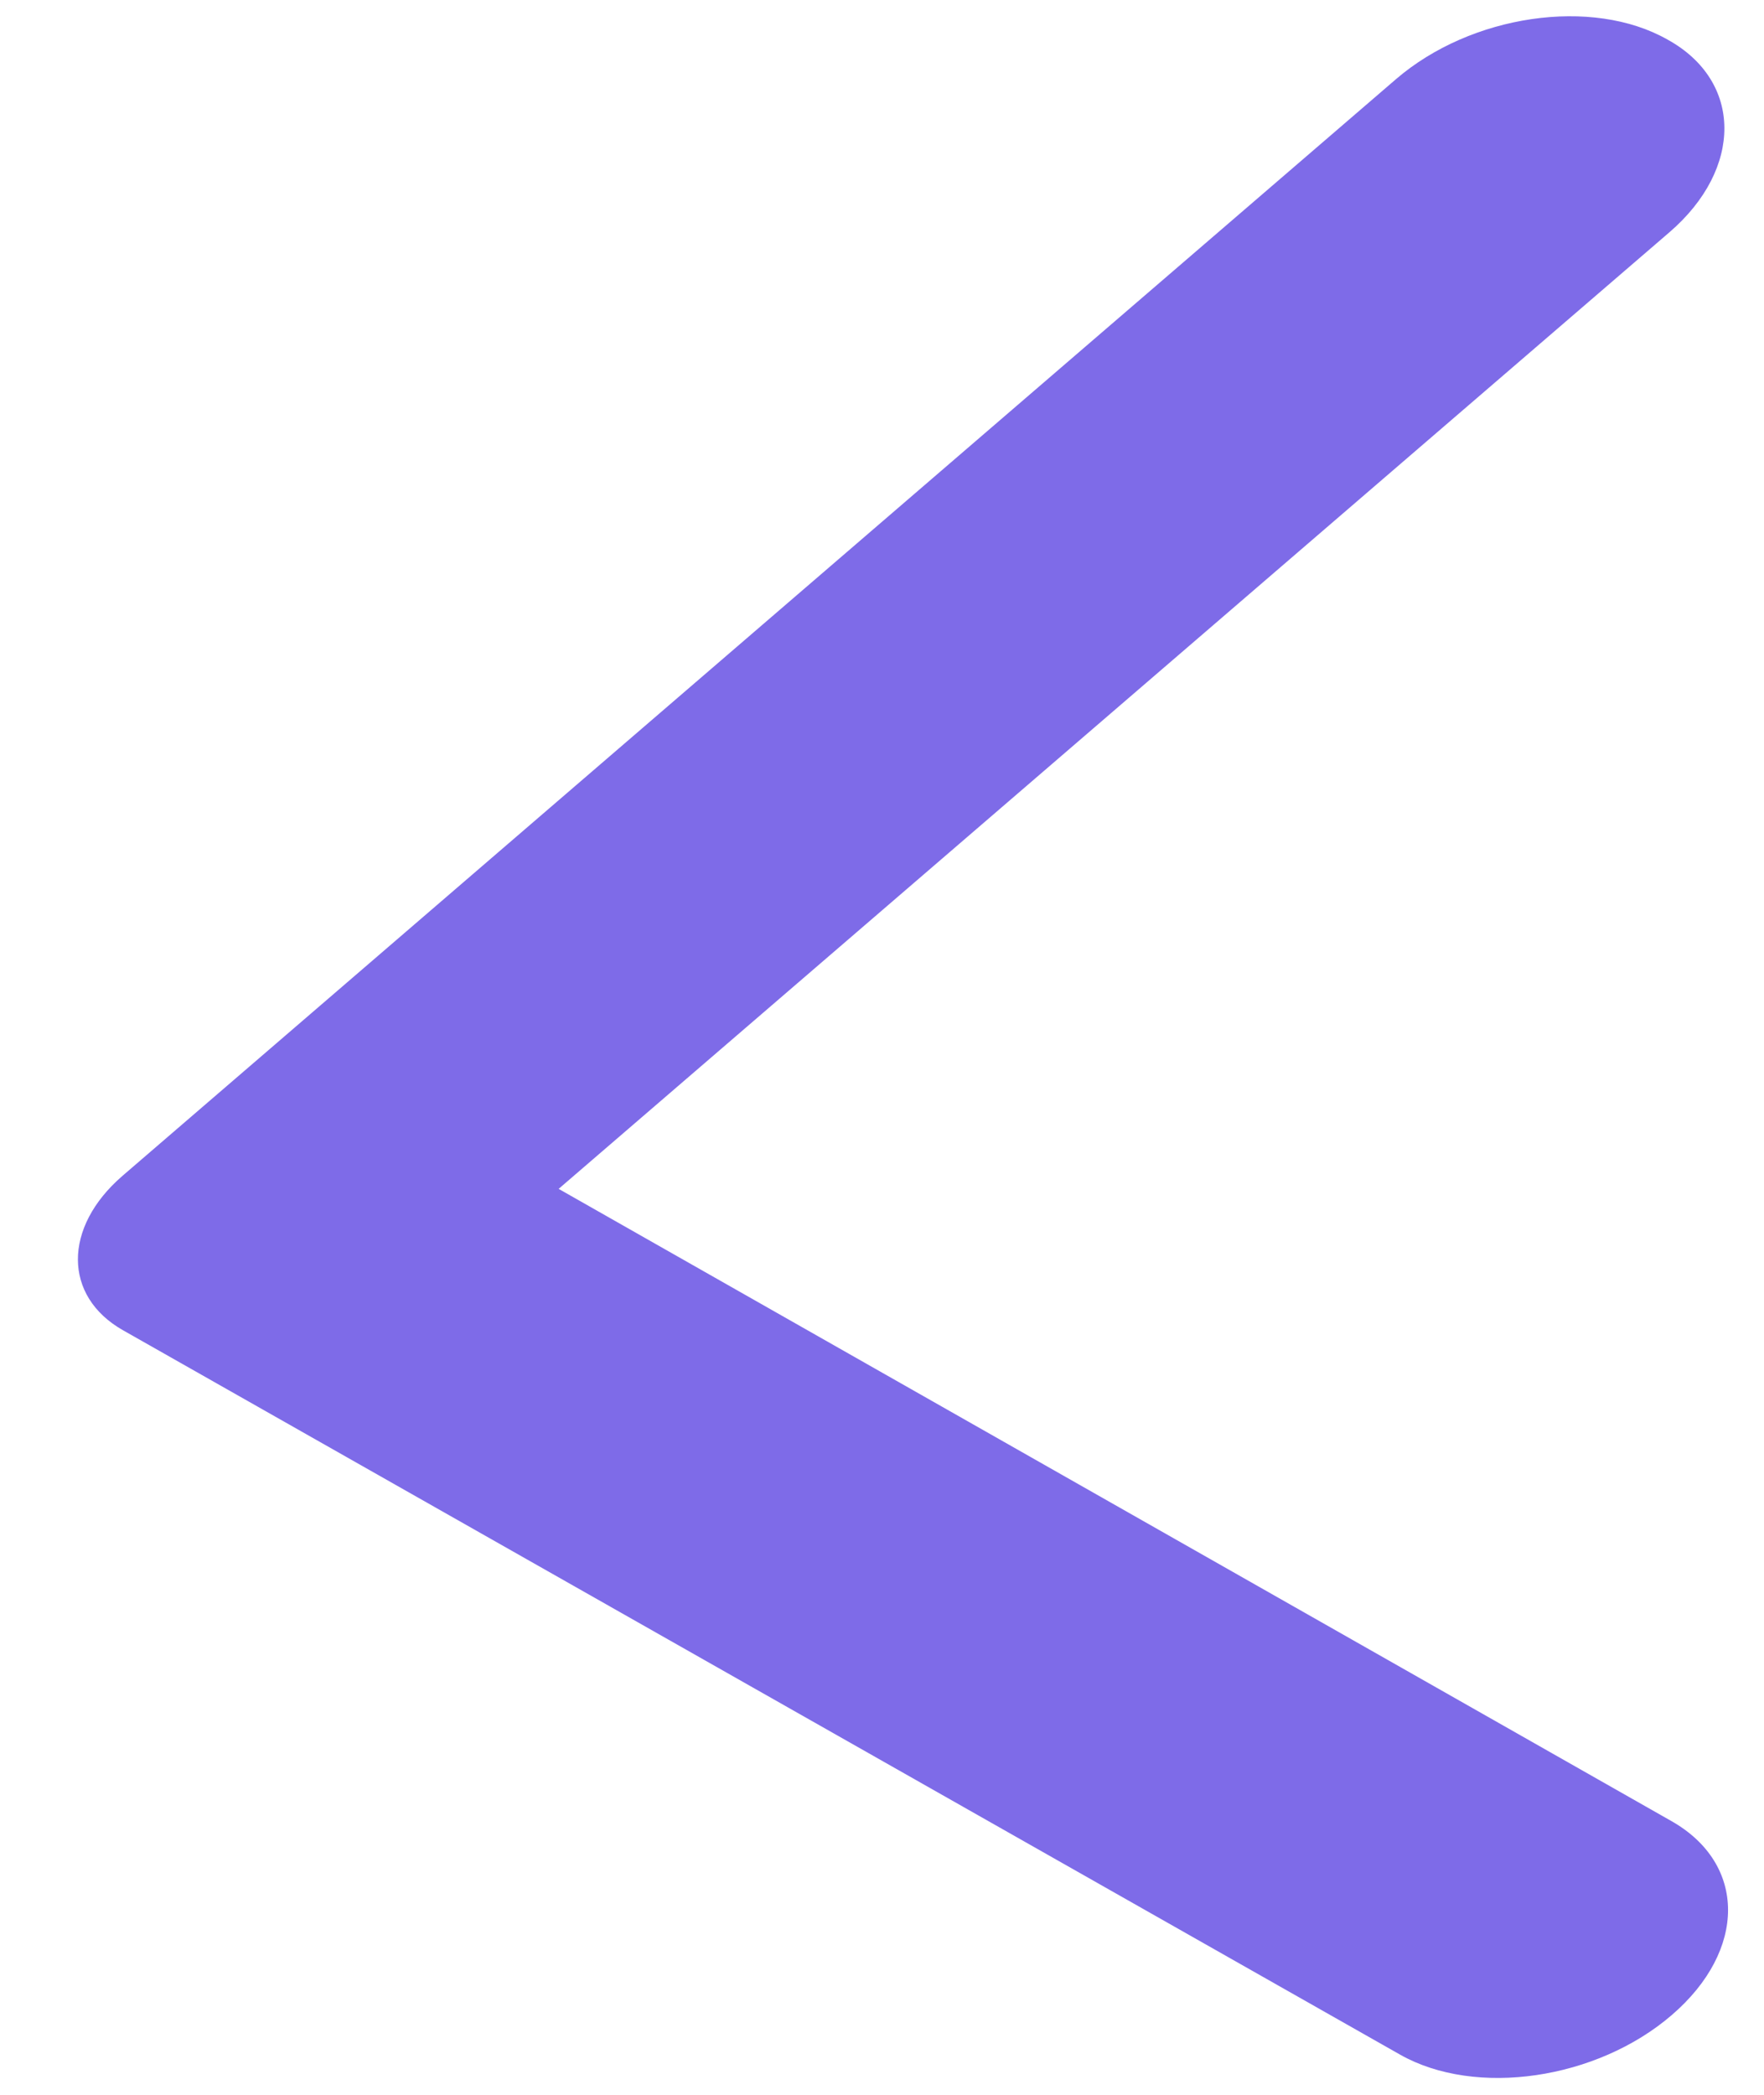 <svg width="16" height="19" viewBox="0 0 16 19" fill="none" xmlns="http://www.w3.org/2000/svg">
<path fill-rule="evenodd" clip-rule="evenodd" d="M15.125 0.359C14.442 -0.029 13.343 0.132 12.662 0.718L1.112 10.664C0.57 11.131 0.572 11.757 1.115 12.065L12.7 18.636C13.384 19.023 14.483 18.863 15.164 18.276C15.845 17.69 15.844 16.905 15.16 16.517L5.067 10.783L15.143 2.106C15.81 1.531 15.809 0.736 15.125 0.359Z" fill="#7E6BE8"/>
</svg>

